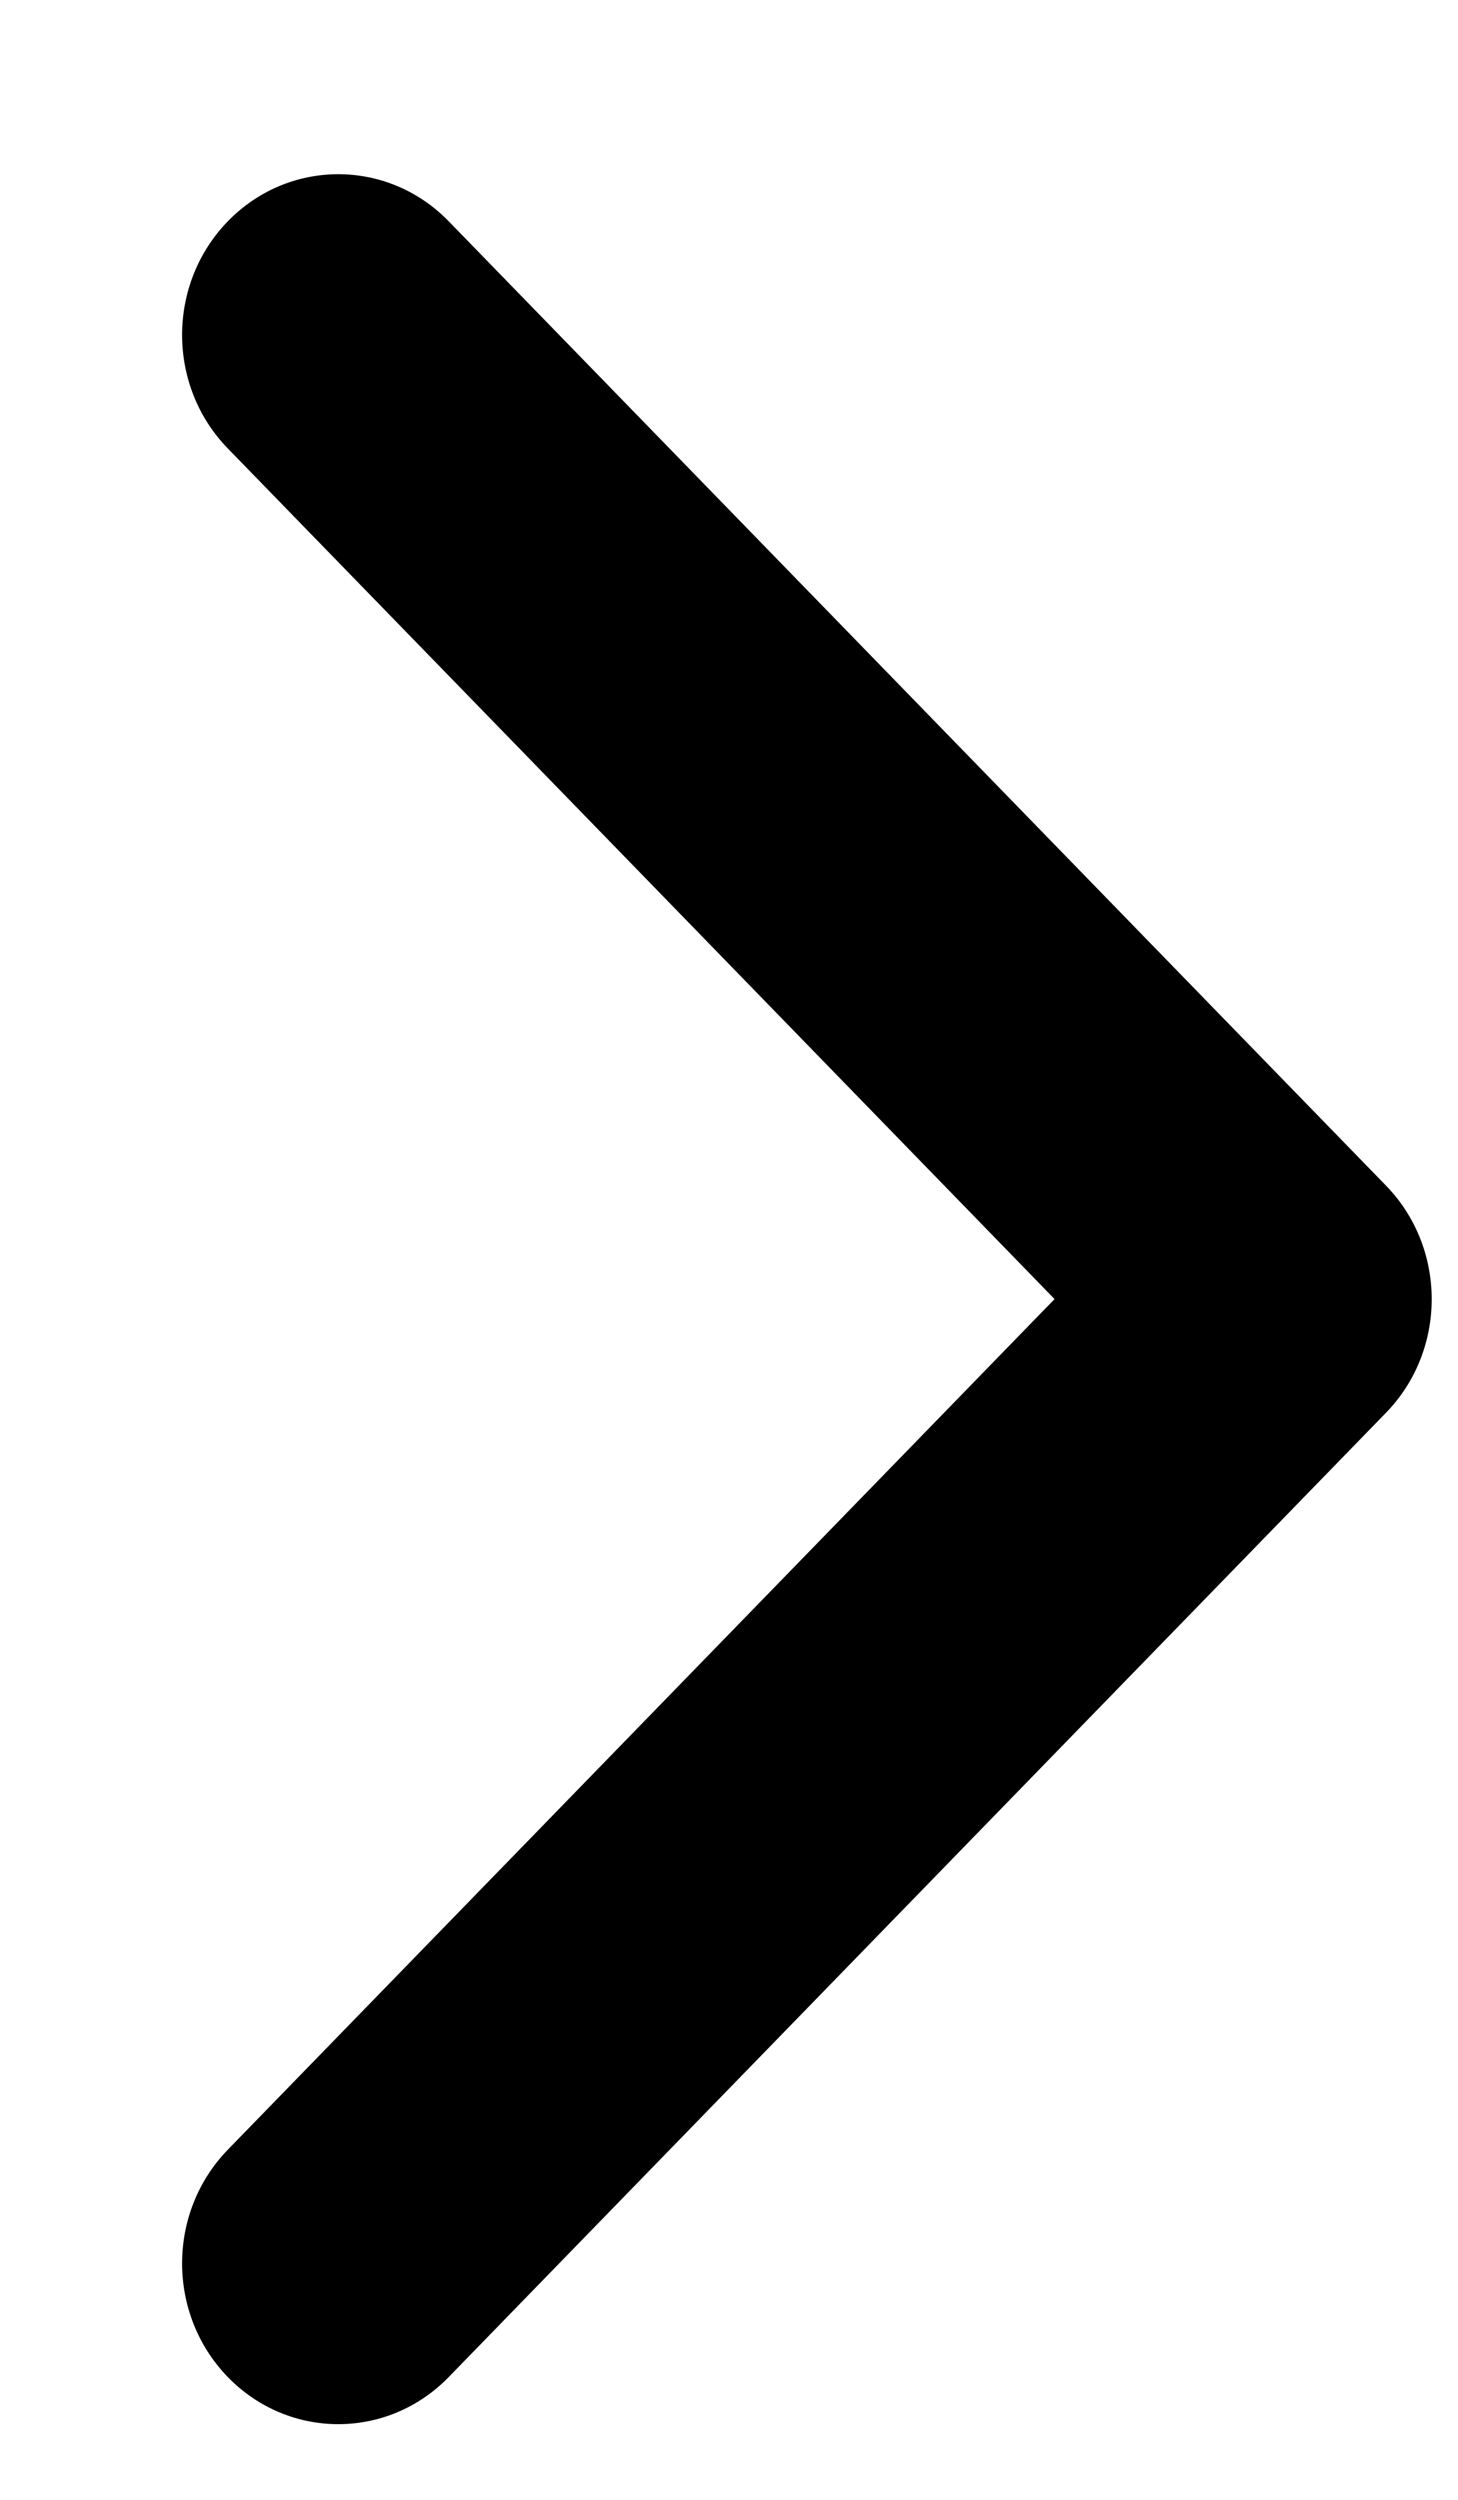 <svg width="7" height="12" viewBox="0 0 7 12" fill="currentColor" xmlns="http://www.w3.org/2000/svg">
    <path d="M5.063 6.236L1.094 10.319C0.801 10.621 0.801 11.109 1.094 11.411C1.387 11.712 1.861 11.712 2.154 11.411L6.654 6.782C6.947 6.481 6.947 5.992 6.654 5.691L2.154 1.062C1.861 0.761 1.387 0.761 1.094 1.062C0.801 1.364 0.801 1.852 1.094 2.153L5.063 6.236Z" />
</svg>
